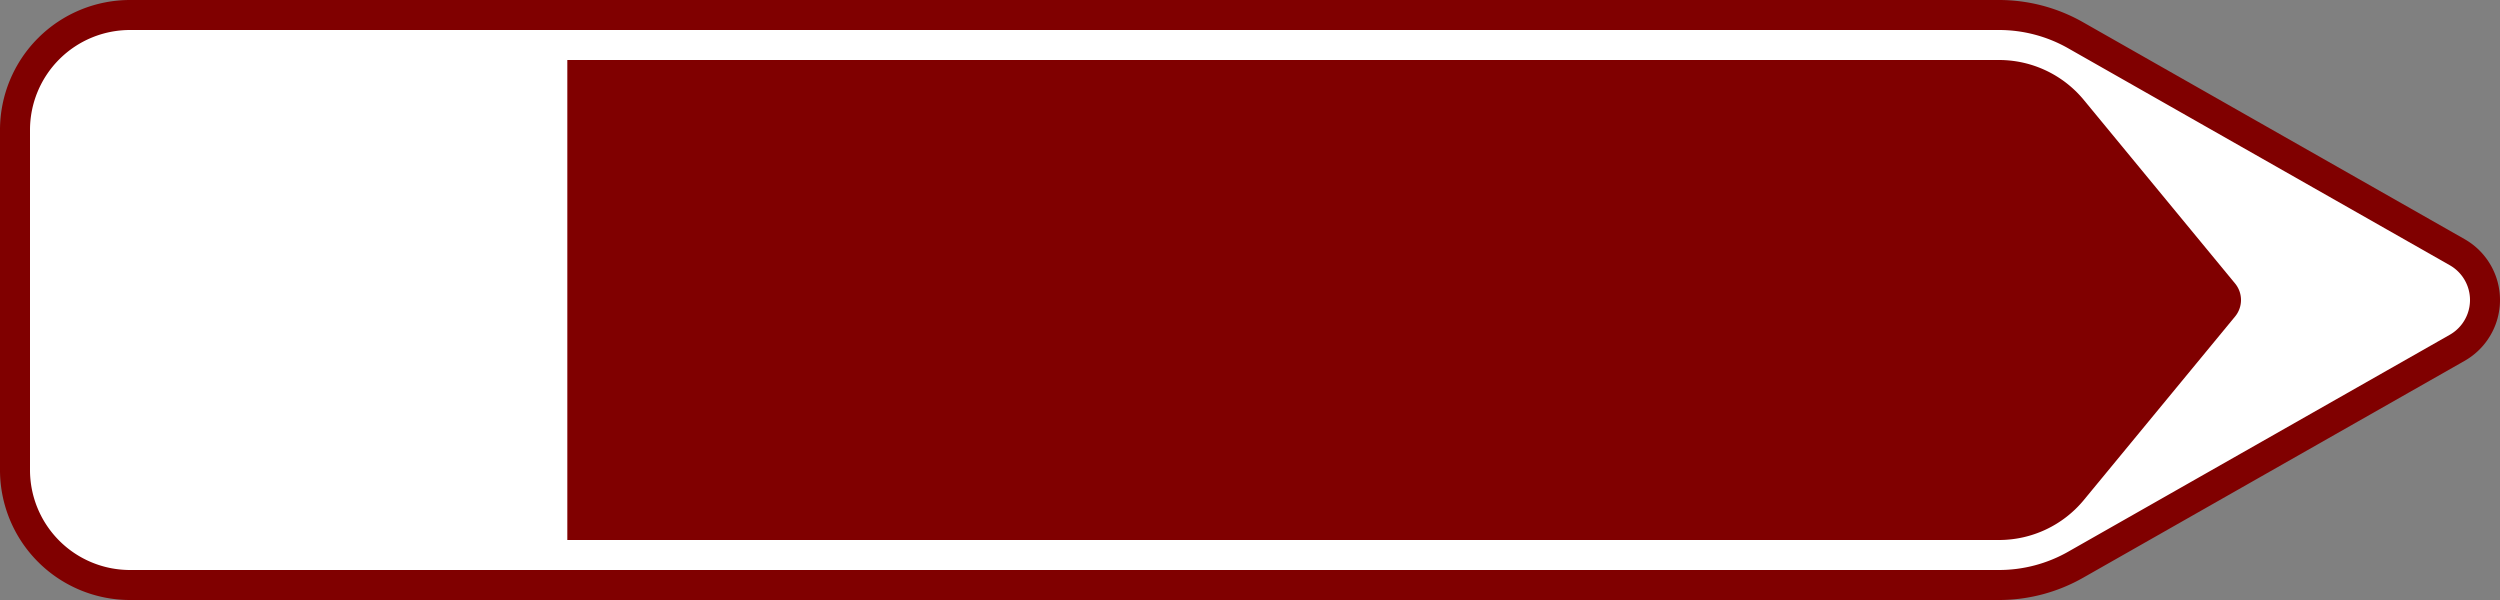 <?xml version="1.0" encoding="UTF-8"?>
<!DOCTYPE svg PUBLIC '-//W3C//DTD SVG 1.0//EN' 'http://www.w3.org/TR/2001/REC-SVG-20010904/DTD/svg10.dtd'>
<svg xmlns:xlink="http://www.w3.org/1999/xlink" xmlns="http://www.w3.org/2000/svg" width="1250" height="300">
<rect width="100%" height="100%" fill="#808080" stroke="none"/>
<!--Gegenereerd door de SIMaD-toepassing (http://www.dlw.be).-->
<g style="stroke:none;fill-rule:evenodd;" transform="matrix(1,0,0,-1,0,300)">
<path d=" M1232.298 119.574 A35 35 0 0 1 1232.298 180.426 L1232.3 180.43 L1041.51 288.893 A85 85 0 0 1 999.5 300 L65 300 A65 65 0 0 1 0 235 L0 65 A65 65 0 0 1 65 0 L999.5 0 A85 85 0 0 1 1041.51 11.107 L1041.52 11.11 Z" style="fill:rgb(128,0,0);" />
<path d=" M1224.885 132.613 A20 20 0 0 1 1224.885 167.387 L1224.88 167.39 L1034.097 275.853 A70 70 0 0 1 999.5 285 L65 285 A50 50 0 0 1 15 235 L15 65 A50 50 0 0 1 65 15 L999.5 15 A70 70 0 0 1 1034.097 24.147 L1034.1 24.15 Z" style="fill:rgb(255,255,255);" />
<path d=" M1117.532 141.732 A13 13 0 0 1 1117.532 158.268 L1117.53 158.27 L1041.942 249.982 A55 55 0 0 1 999.5 270 L283.66 270 L283.66 30 L999.5 30 A55 55 0 0 1 1041.942 50.018 L1041.94 50.02 Z" style="fill:rgb(128,0,0);" />
</g>
</svg>
